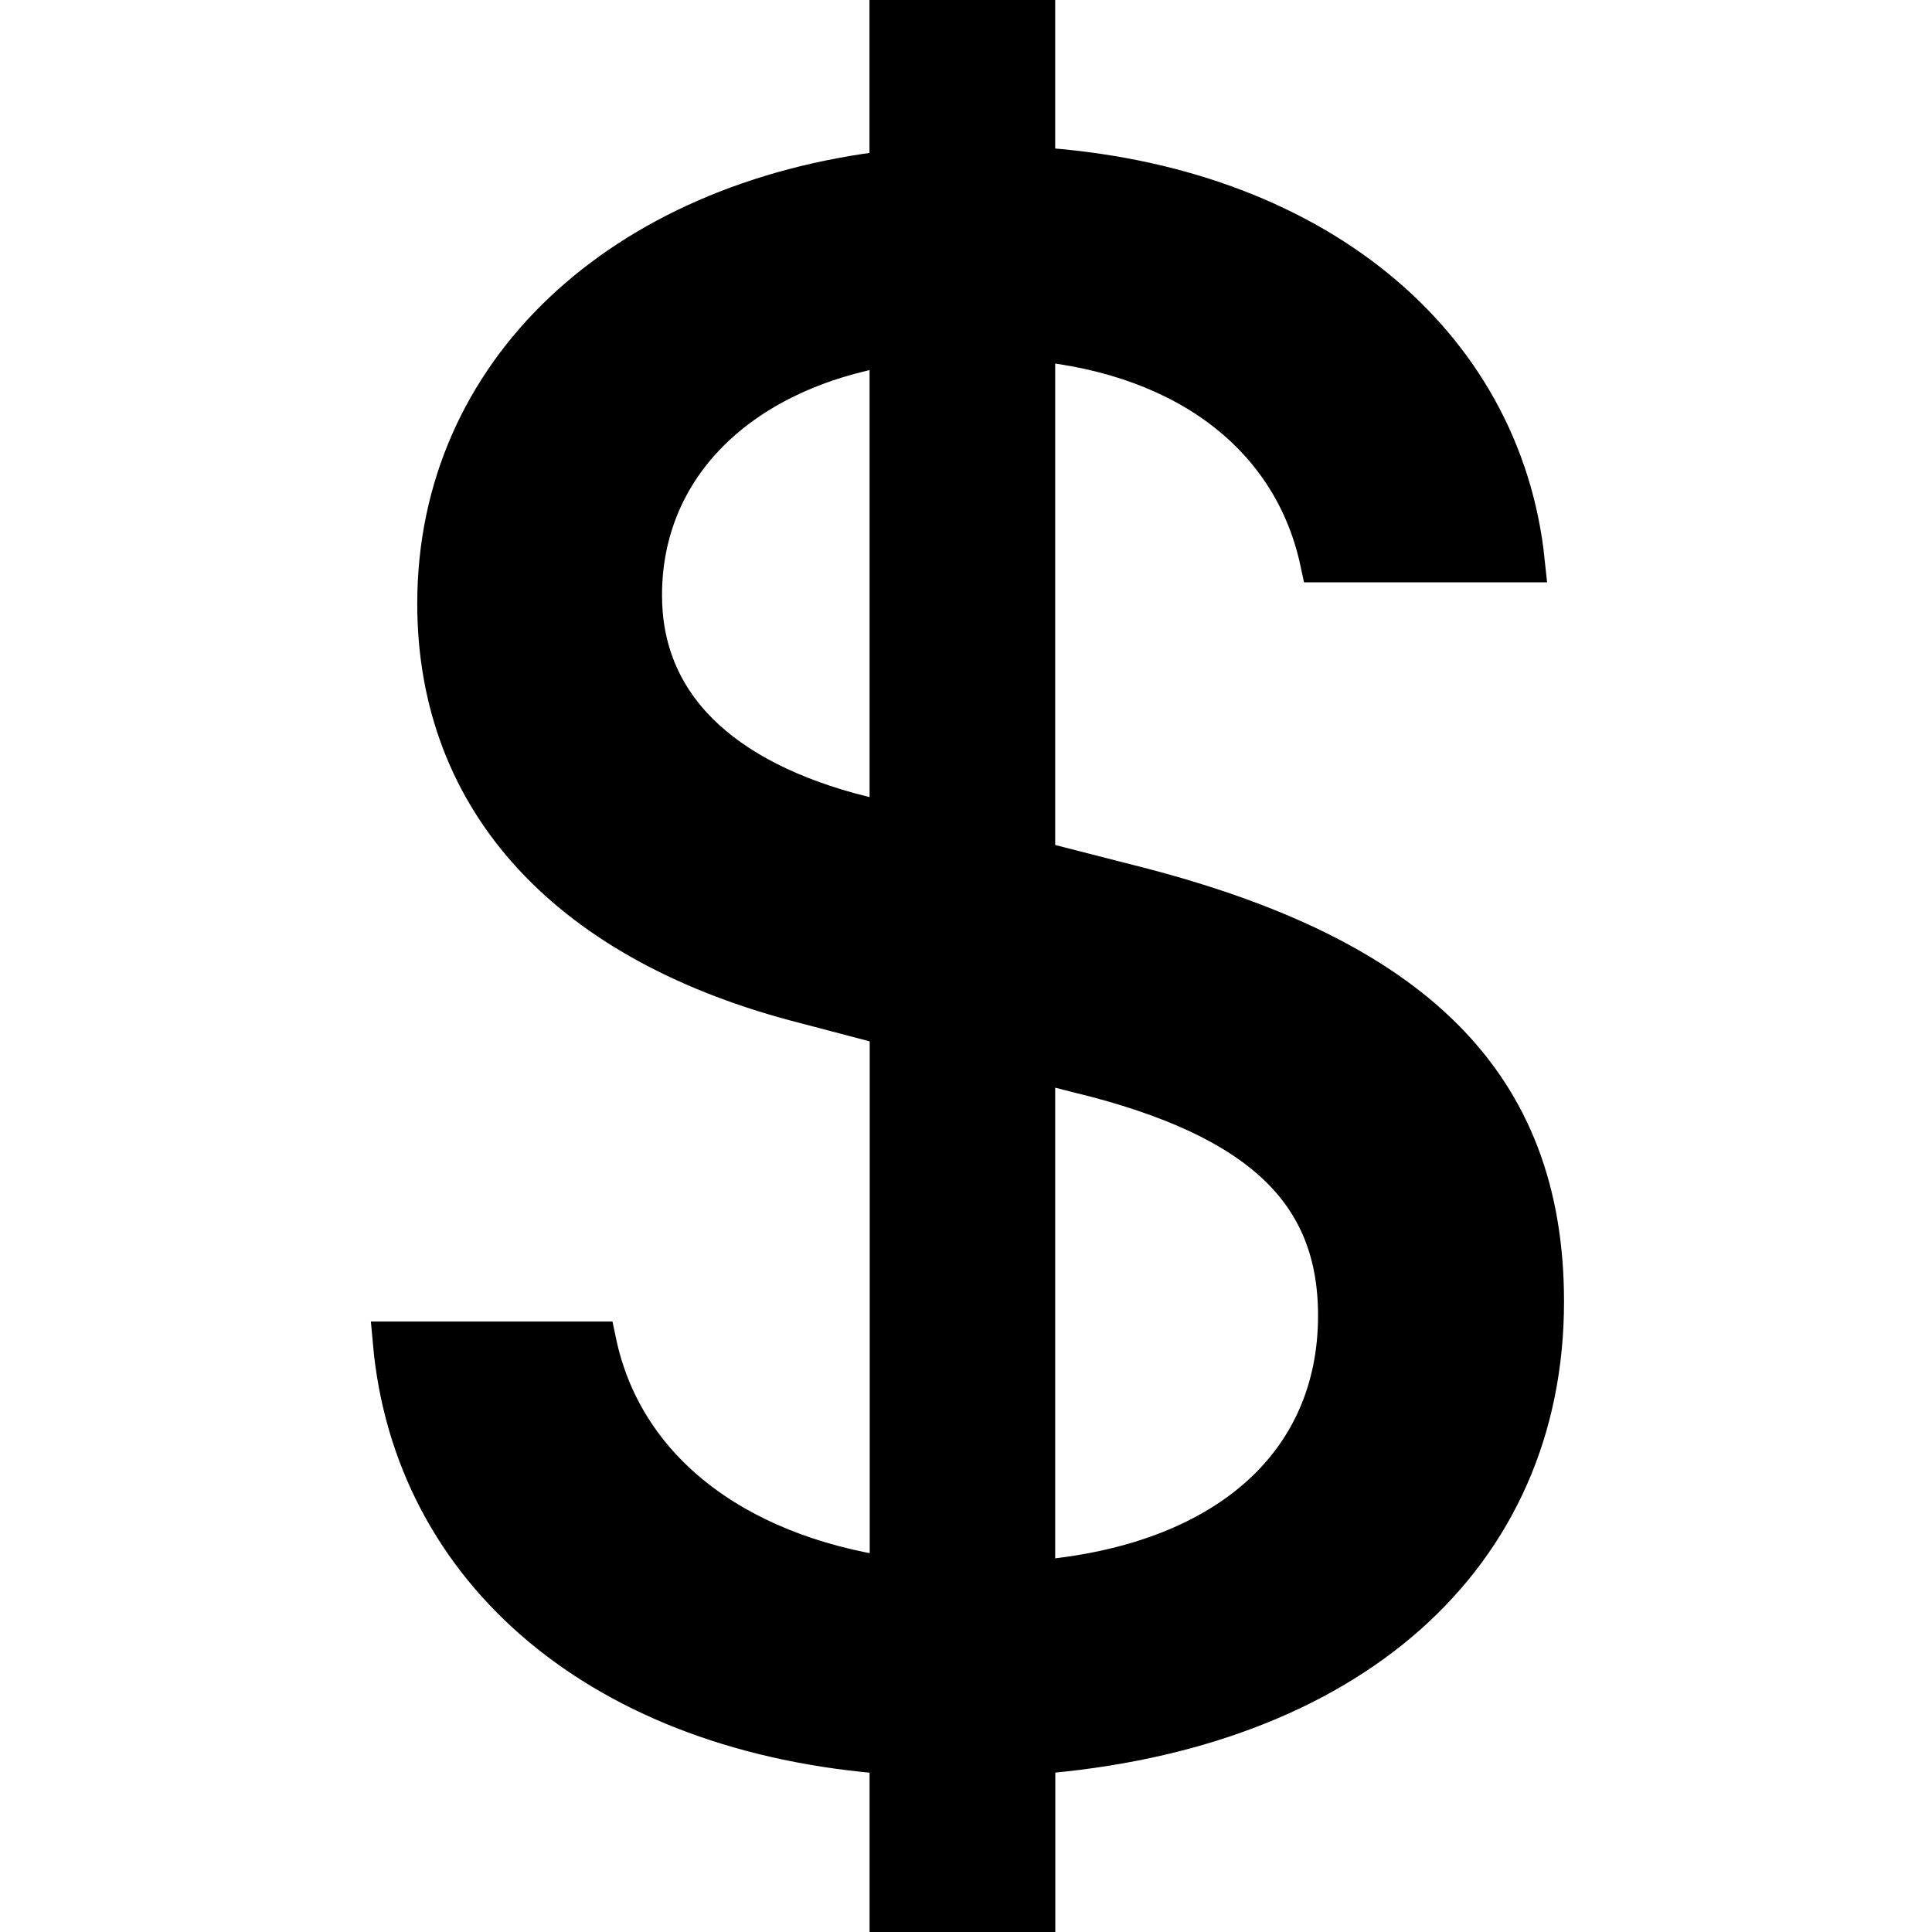 <?xml version="1.0" encoding="UTF-8" standalone="no"?>
<svg
   width="16"
   height="16"
   fill="currentColor"
   class="bi bi-currency-dollar"
   viewBox="0 0 16 16"
   version="1.1"
   id="svg4"
   sodipodi:docname="currency-dollar.svg"
   inkscape:version="1.1.1 (3bf5ae0d25, 2021-09-20)"
   xmlns:inkscape="http://www.inkscape.org/namespaces/inkscape"
   xmlns:sodipodi="http://sodipodi.sourceforge.net/DTD/sodipodi-0.dtd"
   xmlns="http://www.w3.org/2000/svg"
   xmlns:svg="http://www.w3.org/2000/svg"
   xmlns:rdf="http://www.w3.org/1999/02/22-rdf-syntax-ns#"
   xmlns:cc="http://creativecommons.org/ns#"
   xmlns:dc="http://purl.org/dc/elements/1.1/">
  <defs
     id="defs8" />
  <sodipodi:namedview
     id="namedview6"
     pagecolor="#505050"
     bordercolor="#ffffff"
     borderopacity="1"
     inkscape:pageshadow="0"
     inkscape:pageopacity="0"
     inkscape:pagecheckerboard="1"
     showgrid="false"
     inkscape:zoom="49.545313"
     inkscape:cx="7.9926834"
     inkscape:cy="7.9825916"
     inkscape:window-width="2560"
     inkscape:window-height="1653"
     inkscape:window-x="-8"
     inkscape:window-y="-8"
     inkscape:window-maximized="1"
     inkscape:current-layer="svg4"
     inkscape:document-rotation="0" />
  <path
     d="m 3.259,11.116 c 0.17,1.891 1.733,3.234 4.114,3.407 v 1.38 h 1.195 v -1.38 c 2.6,-0.203 4.213,-1.632 4.213,-3.744 0,-1.804 -1.085,-2.848 -3.386,-3.436 L 8.567,7.131 V 2.817 c 1.285,0.125 2.152,0.81 2.371,1.834 h 1.684 C 12.432,2.836 10.858,1.533 8.567,1.389 V 0.018 H 7.372 V 1.417 C 5.151,1.678 3.627,3.087 3.627,4.998 c 0,1.65 1.107,2.817 3.048,3.31 L 7.374,8.492 v 4.574 C 6.057,12.872 5.151,12.158 4.933,11.116 Z M 7.143,6.764 C 5.949,6.465 5.311,5.828 5.311,4.93 c 0,-1.071 0.806,-1.862 2.062,-2.074 V 6.822 L 7.143,6.765 Z m 1.823,2.124 c 1.474,0.366 2.121,0.975 2.121,2.007 0,1.245 -0.946,2.074 -2.52,2.2 V 8.789 l 0.399,0.098 z"
     id="path2"
     style="fill:#000000;fill-opacity:1;stroke:#000000;stroke-width:0.343;stroke-miterlimit:4;stroke-dasharray:none;stroke-opacity:1" />
</svg>
